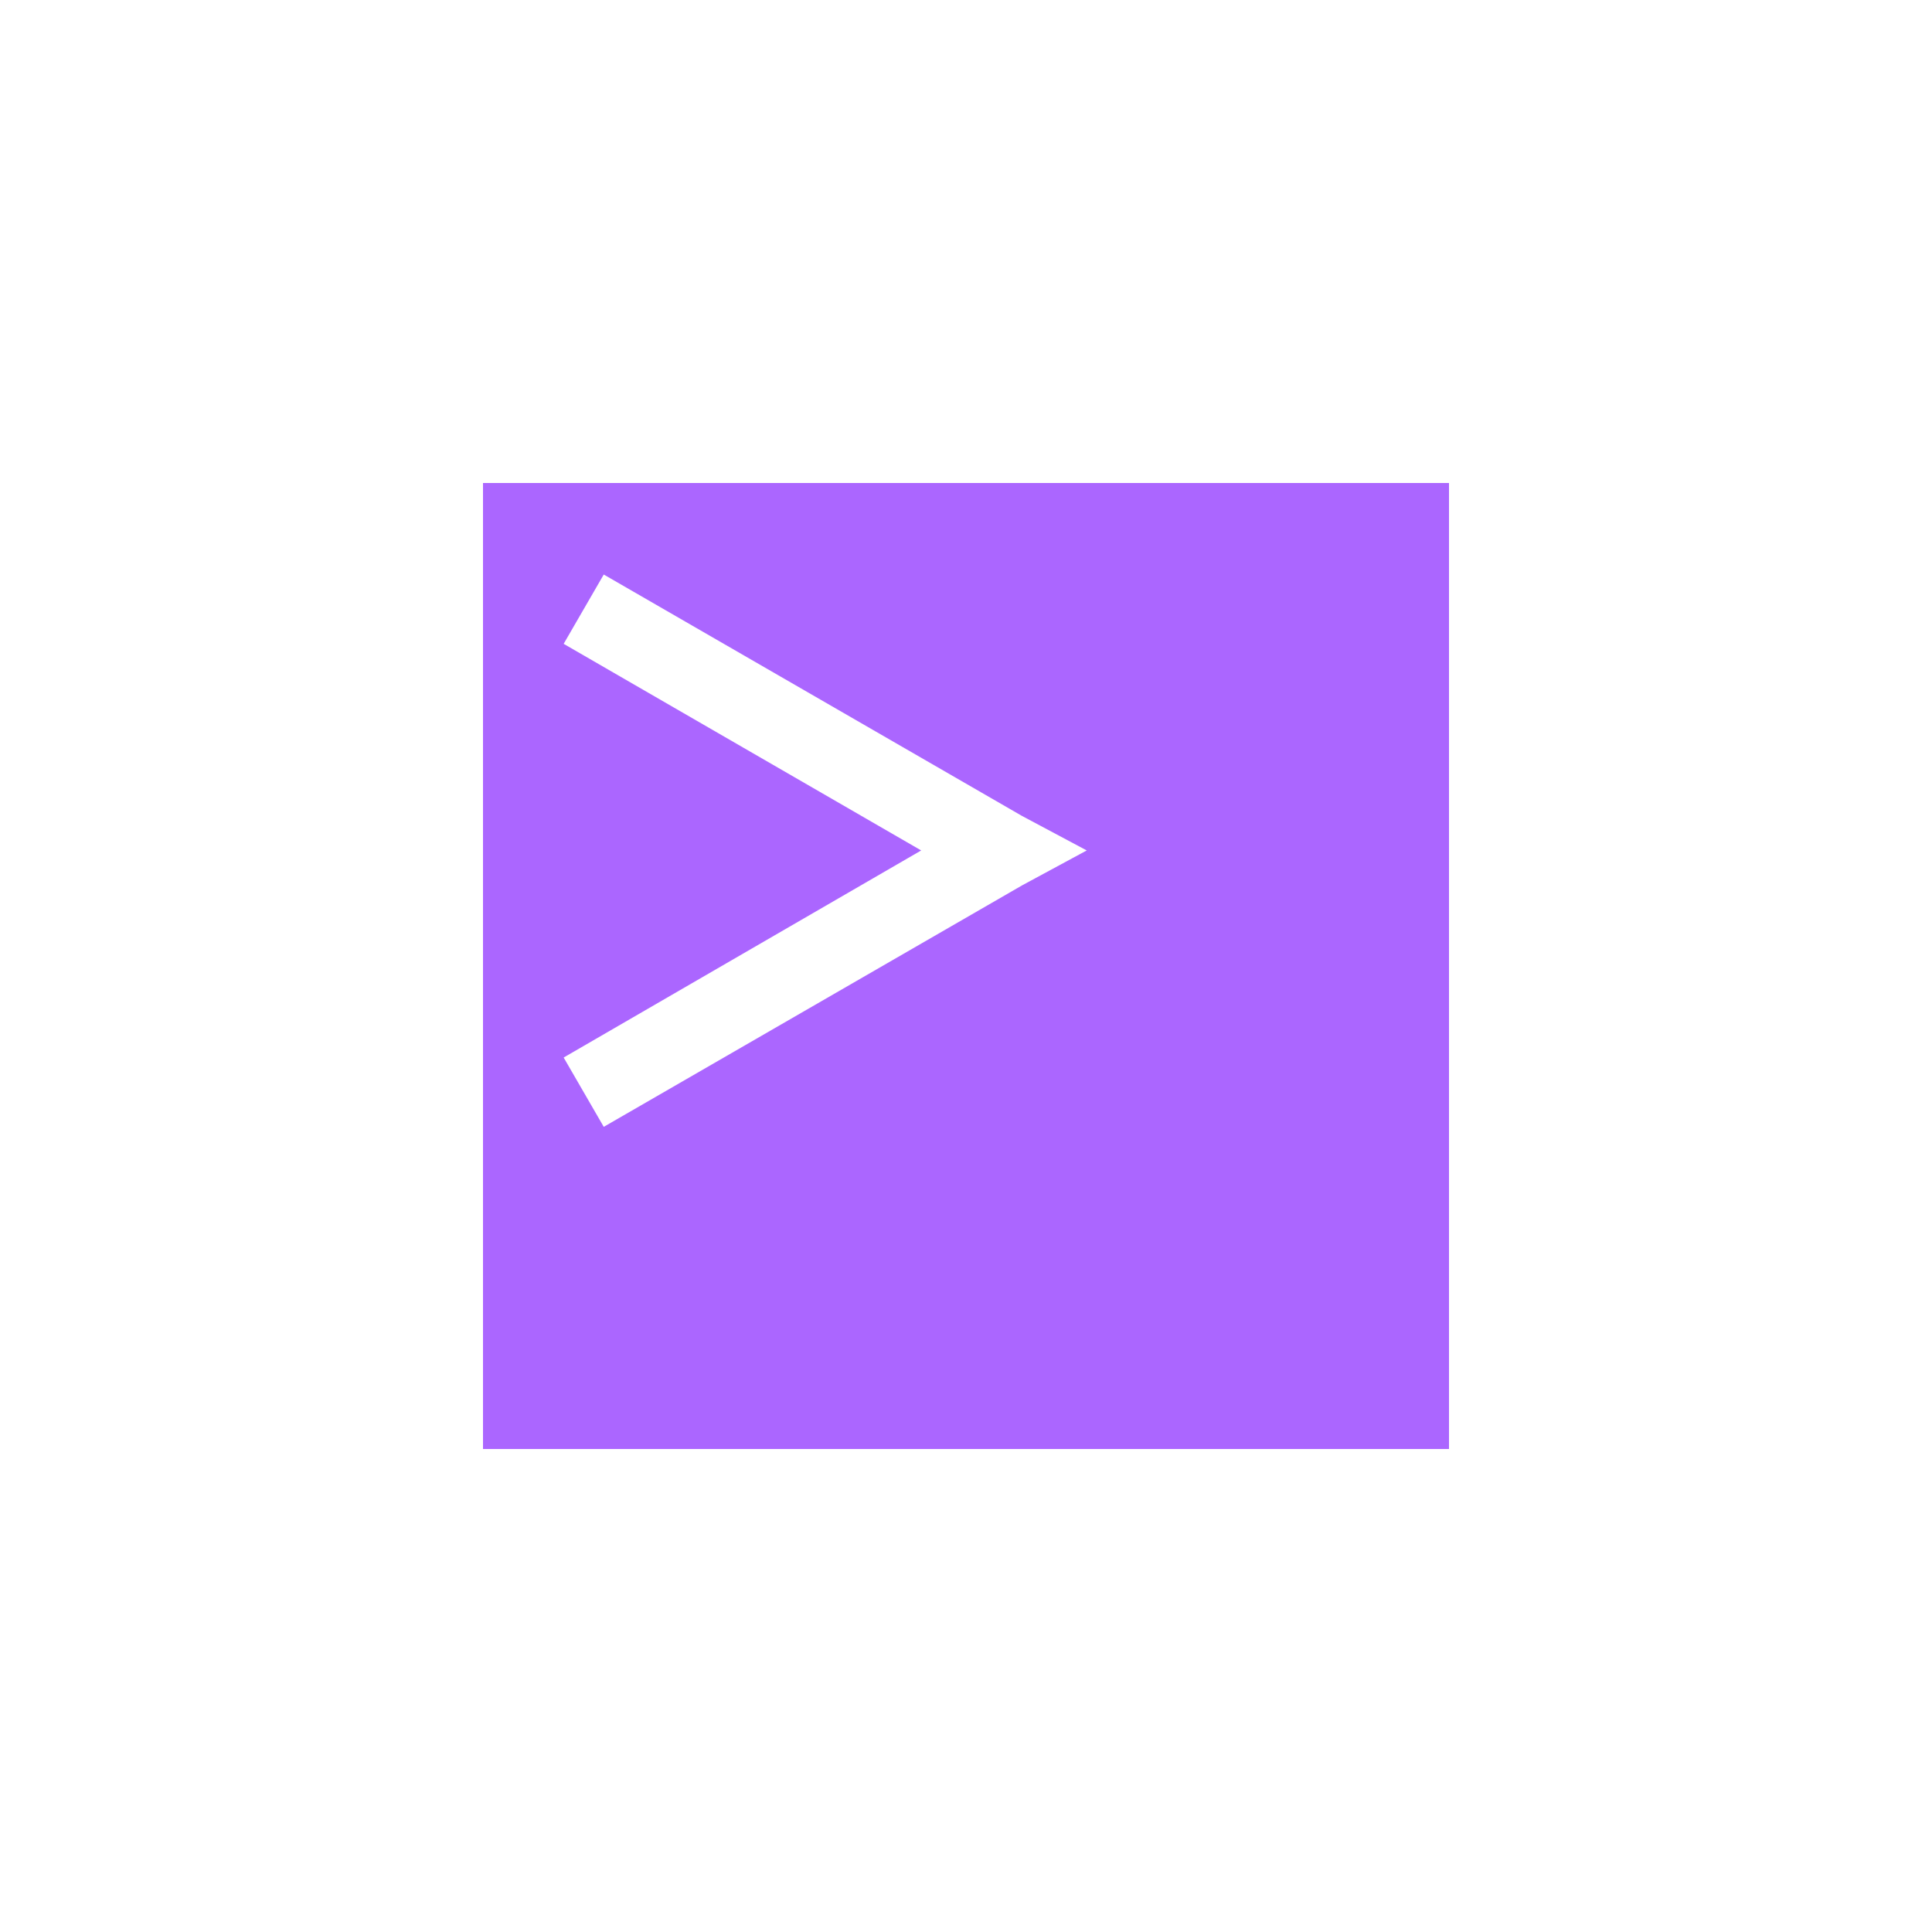 <svg xmlns="http://www.w3.org/2000/svg" xmlns:xlink="http://www.w3.org/1999/xlink" width="16" height="16" viewBox="0 0 16 16" version="1.1">
<g id="surface1">
<path style=" stroke:none;fill-rule:nonzero;fill:rgb(67.059%,40%,100%);fill-opacity:1;" d="M 4 4 L 4 12 L 12 12 L 12 4 Z M 5 4.758 L 8.465 6.758 L 9 7.043 L 8.465 7.332 L 5 9.332 L 4.668 8.758 L 7.629 7.043 L 4.668 5.332 Z M 5 4.758 "/>
</g>
</svg>
